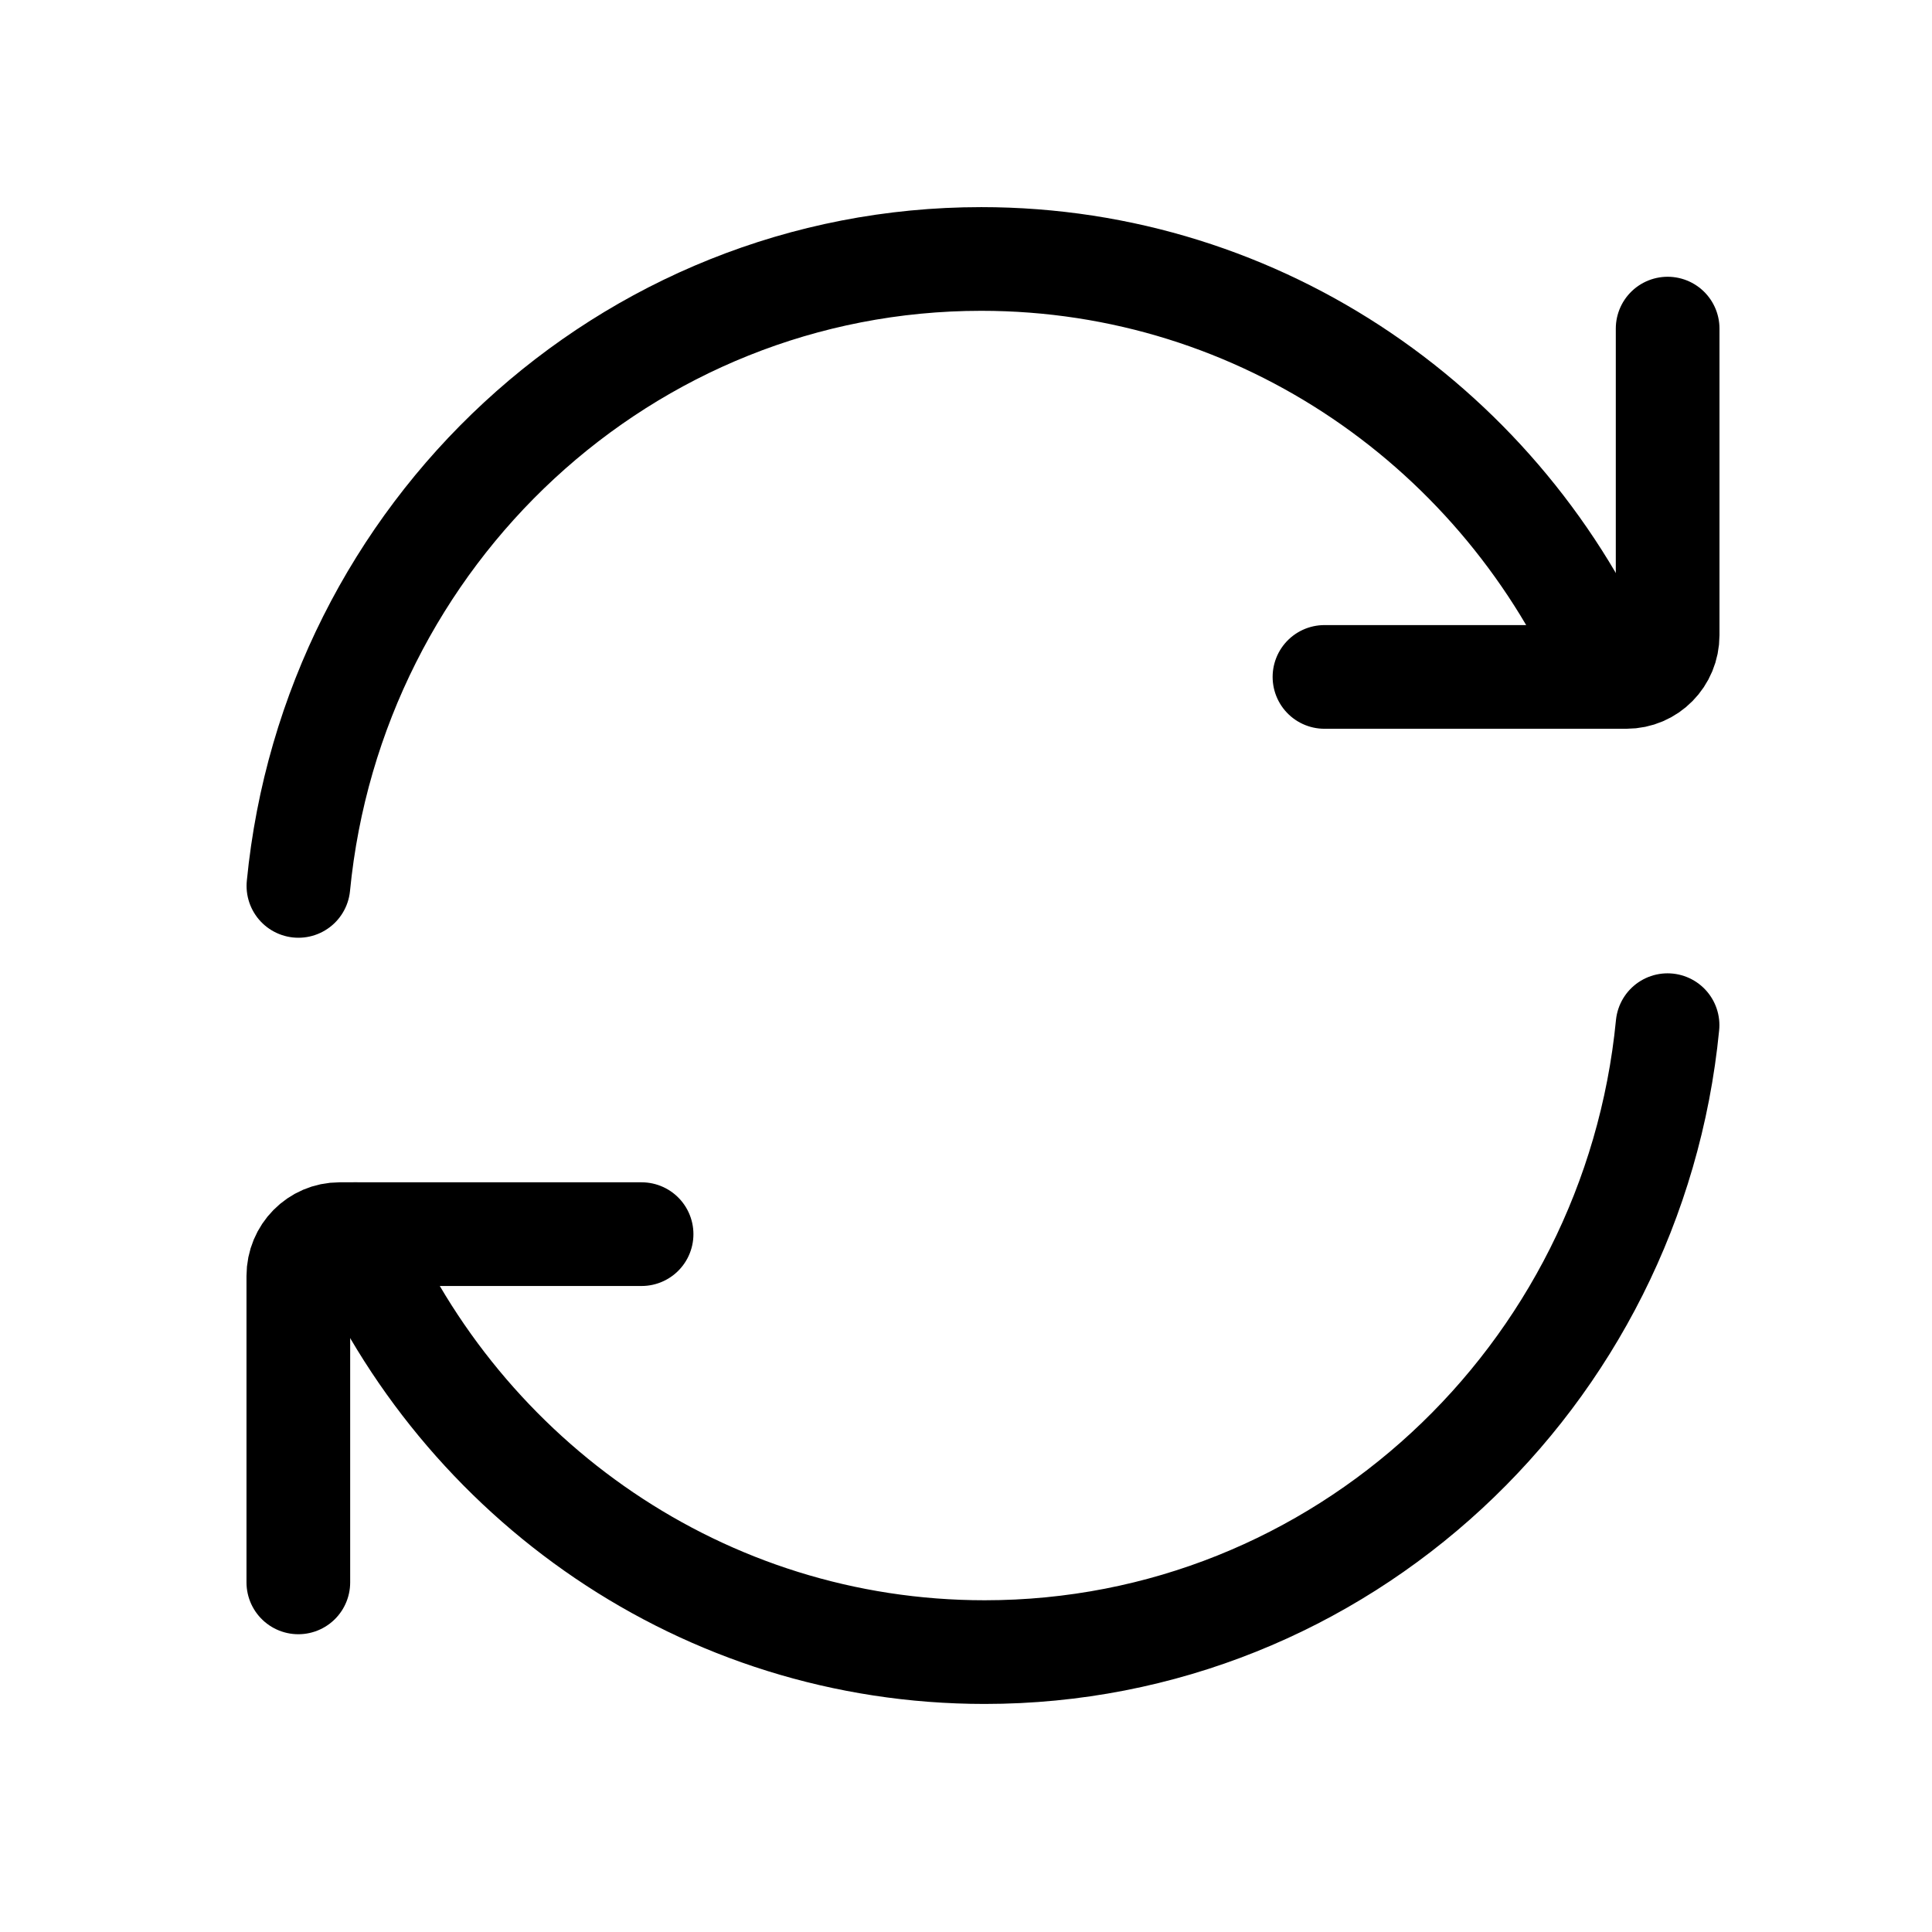 <?xml version="1.0" encoding="UTF-8" standalone="no"?>
<svg
   width="24px"
   height="24px"
   stroke-width="1.5"
   viewBox="0 0 24 24"
   fill="none"
   color="#000000"
   version="1.1"
   id="svg122"
   sodipodi:docname="refresh-double.svg"
   inkscape:version="1.2.2 (b0a8486, 2022-12-01)"
   xmlns:inkscape="http://www.inkscape.org/namespaces/inkscape"
   xmlns:sodipodi="http://sodipodi.sourceforge.net/DTD/sodipodi-0.dtd"
   xmlns="http://www.w3.org/2000/svg"
   xmlns:svg="http://www.w3.org/2000/svg">
  <defs
     id="defs126" />
  <sodipodi:namedview
     id="namedview124"
     pagecolor="#ffffff"
     bordercolor="#000000"
     borderopacity="0.25"
     inkscape:showpageshadow="2"
     inkscape:pageopacity="0.0"
     inkscape:pagecheckerboard="0"
     inkscape:deskcolor="#d1d1d1"
     showgrid="false"
     inkscape:zoom="25.897786"
     inkscape:cx="9.5181882"
     inkscape:cy="12.182509"
     inkscape:window-width="1390"
     inkscape:window-height="1035"
     inkscape:window-x="0"
     inkscape:window-y="23"
     inkscape:window-maximized="0"
     inkscape:current-layer="svg122" />
  <path
     d="m 20.006,8.409 c -1.316,-3.056 -4.32,-5.192 -7.816,-5.192 -4.421,0 -8.056,3.415 -8.483,7.788"
     stroke="#000000"
     stroke-width="1.288"
     stroke-linecap="round"
     stroke-linejoin="round"
     id="path114" />
  <path
     d="m 16.453,8.409 h 3.751 c 0.283,0 0.512,-0.232 0.512,-0.519 V 4.082"
     stroke="#000000"
     stroke-width="1.288"
     stroke-linecap="round"
     stroke-linejoin="round"
     id="path116" />
  <path
     d="m 4.416,15.331 c 1.316,3.056 4.32,5.192 7.816,5.192 4.421,0 8.056,-3.415 8.483,-7.788"
     stroke="#000000"
     stroke-width="1.288"
     stroke-linecap="round"
     stroke-linejoin="round"
     id="path118" />
  <path
     d="M 7.97,15.331 H 4.218 c -0.283,0 -0.512,0.232 -0.512,0.519 v 3.807"
     stroke="#000000"
     stroke-width="1.288"
     stroke-linecap="round"
     stroke-linejoin="round"
     id="path120" />
</svg>
